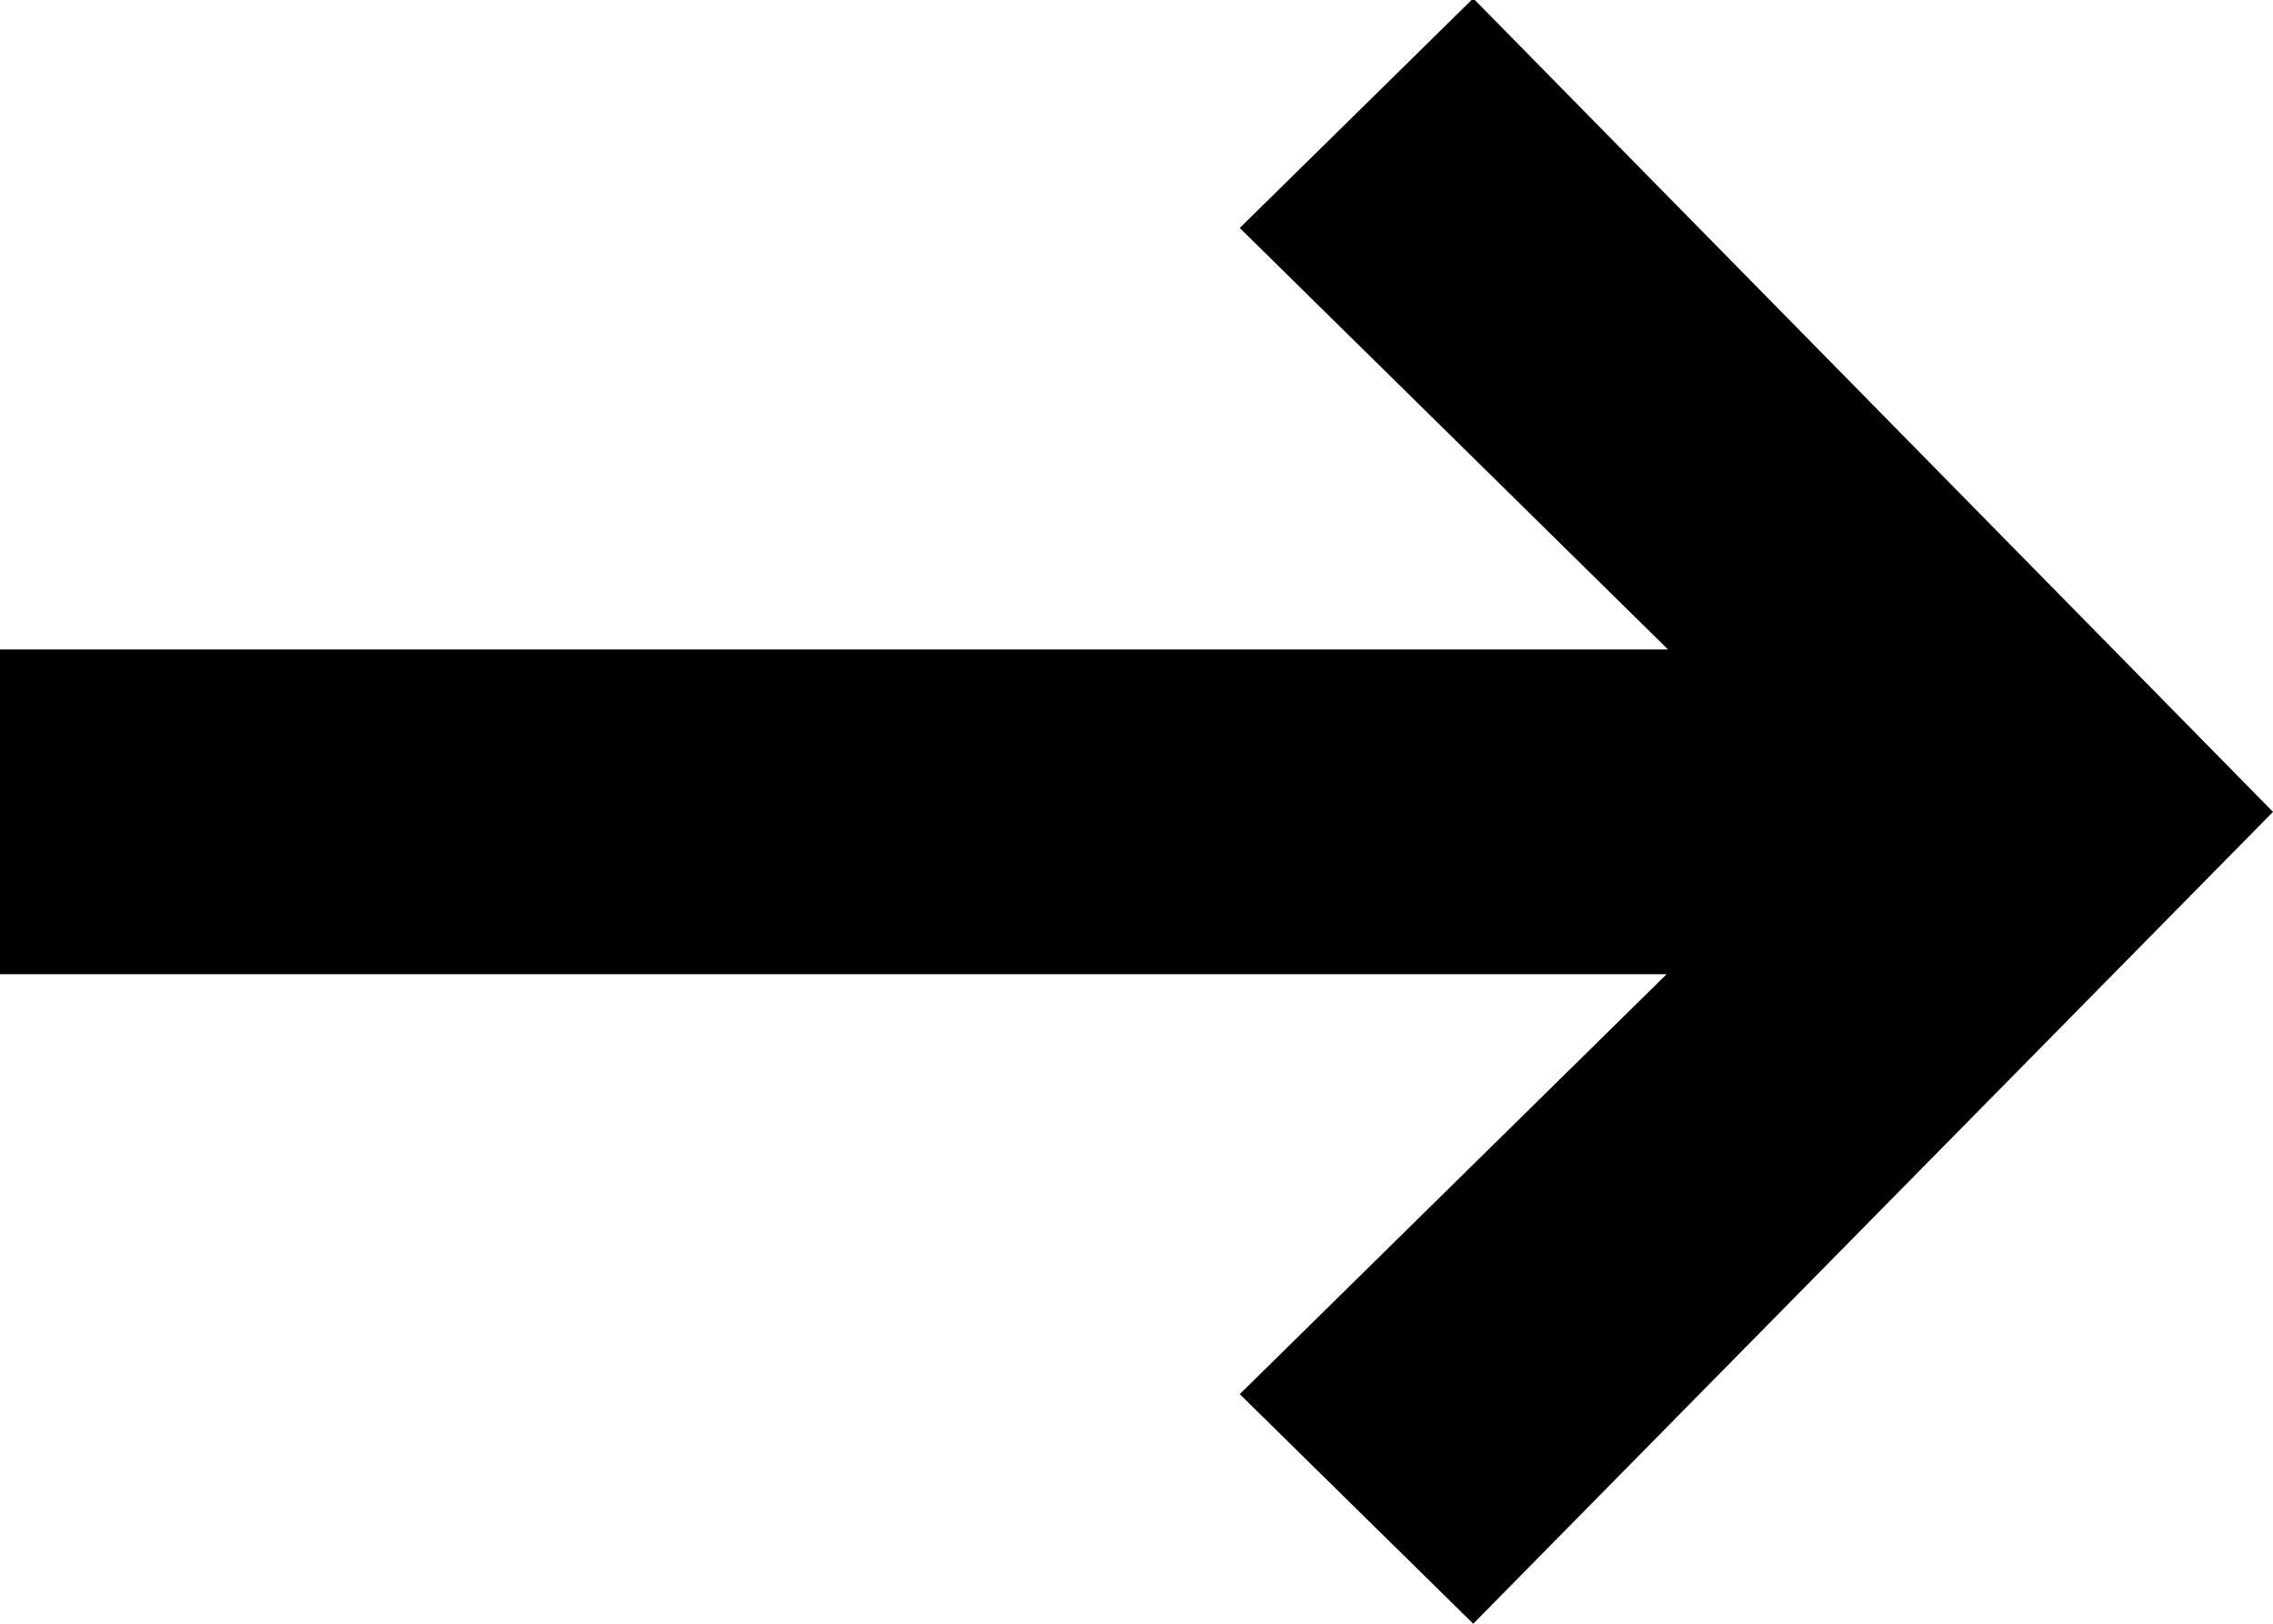 <svg xmlns:rdf="http://www.w3.org/1999/02/22-rdf-syntax-ns#" xmlns="http://www.w3.org/2000/svg" height="10" width="14" version="1.1" xmlns:cc="http://creativecommons.org/ns#" xmlns:dc="http://purl.org/dc/elements/1.1/" viewBox="0 0 14 10">
<path d="m9.074-0.01-1.438 1.414 2.638 2.596h-10.275v2h10.266l-2.629 2.586 1.438 1.414 4.926-5z"/>
</svg>
